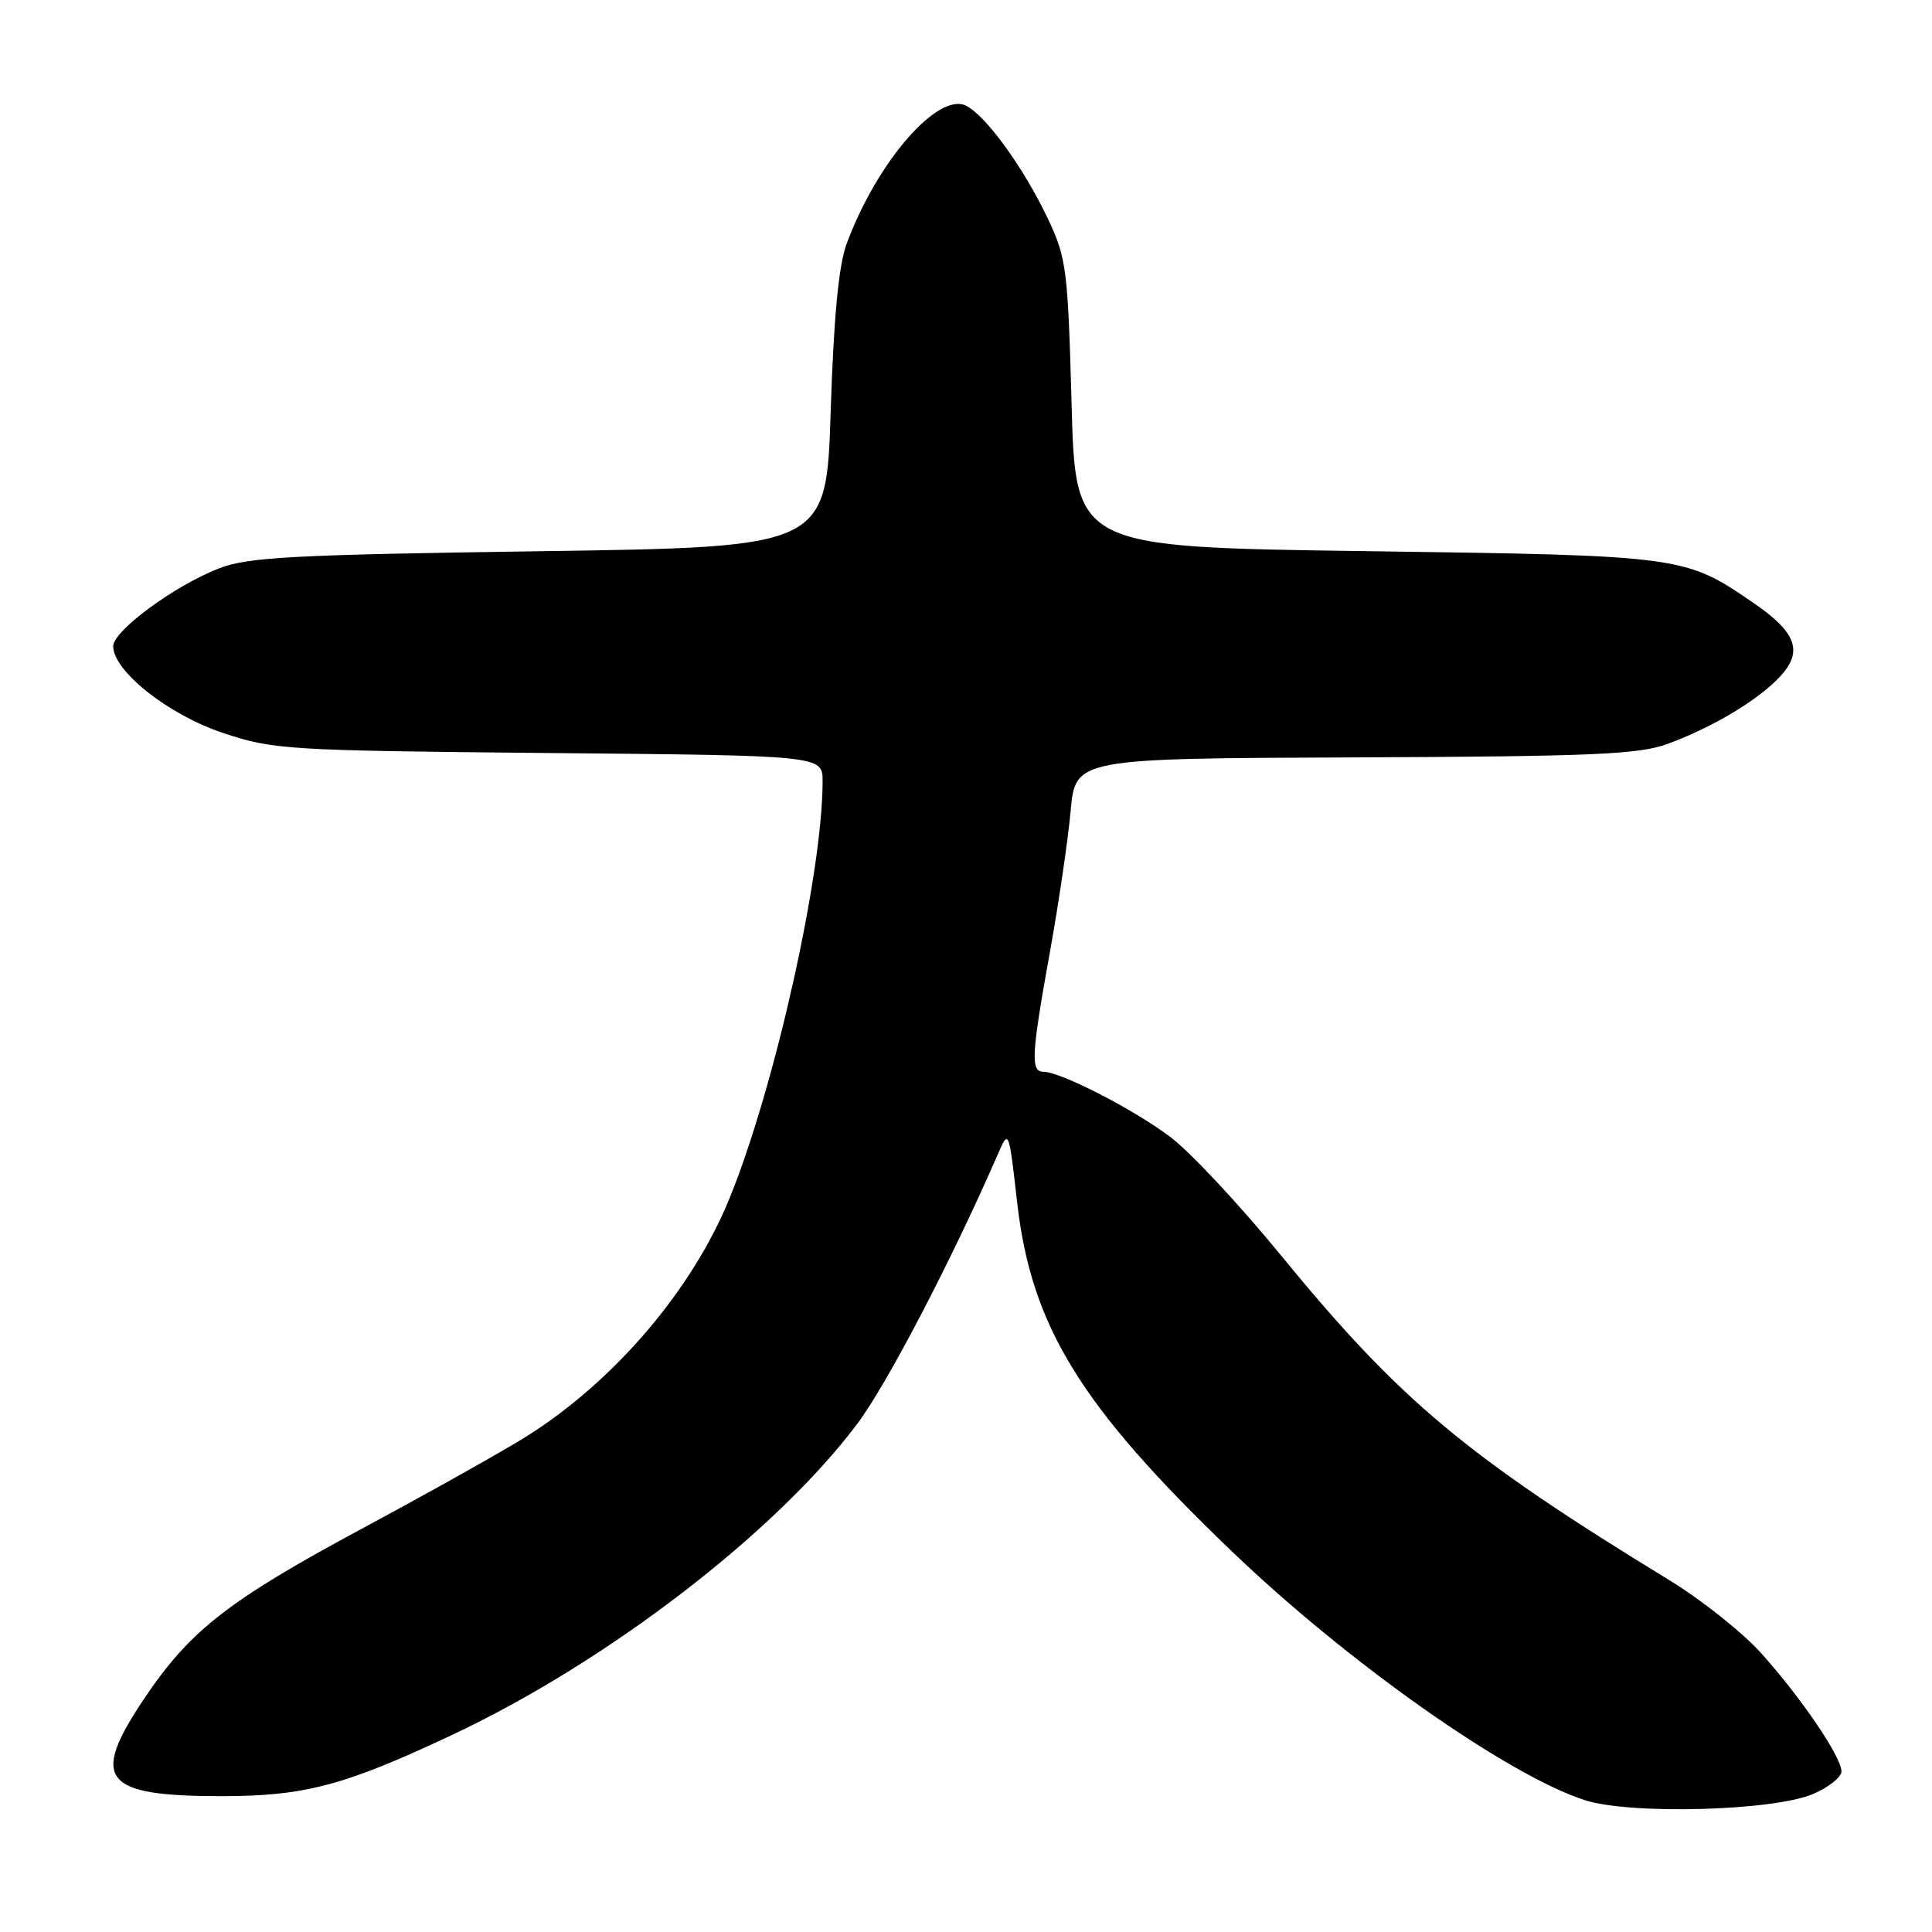 <?xml version="1.0" encoding="UTF-8" standalone="no"?>
<!DOCTYPE svg PUBLIC "-//W3C//DTD SVG 1.1//EN" "http://www.w3.org/Graphics/SVG/1.1/DTD/svg11.dtd" >
<svg xmlns="http://www.w3.org/2000/svg" xmlns:xlink="http://www.w3.org/1999/xlink" version="1.1" viewBox="0 0 256 256">
 <g >
 <path fill="currentColor"
d=" M 240.25 237.71 C 242.31 236.83 244.00 235.48 244.00 234.72 C 244.00 232.80 238.69 224.98 233.35 219.04 C 230.88 216.30 225.41 211.95 221.18 209.37 C 194.24 192.91 185.48 185.58 169.71 166.31 C 164.34 159.74 157.79 152.73 155.17 150.73 C 150.39 147.08 140.58 142.03 138.25 142.01 C 136.54 142.00 136.66 139.77 139.11 126.20 C 140.27 119.77 141.51 111.35 141.86 107.50 C 142.50 100.50 142.50 100.50 179.50 100.36 C 211.05 100.23 217.16 99.97 220.97 98.57 C 226.88 96.40 232.95 92.78 235.84 89.68 C 238.95 86.35 238.07 83.83 232.44 79.96 C 223.23 73.63 223.13 73.61 181.00 73.03 C 142.50 72.50 142.50 72.50 141.99 53.50 C 141.50 35.65 141.31 34.17 138.86 29.00 C 135.69 22.31 130.76 15.48 128.08 14.04 C 124.35 12.05 116.18 21.45 112.17 32.34 C 111.12 35.21 110.47 42.07 110.07 54.50 C 109.50 72.50 109.50 72.50 71.50 73.04 C 38.64 73.51 32.89 73.82 29.00 75.32 C 23.14 77.59 15.00 83.58 15.00 85.63 C 15.00 88.92 22.30 94.70 29.52 97.11 C 36.23 99.35 37.92 99.45 72.75 99.78 C 109.00 100.11 109.00 100.11 109.00 103.52 C 109.00 115.70 102.70 143.93 96.68 158.75 C 91.77 170.83 81.50 182.91 69.89 190.25 C 66.93 192.13 57.08 197.65 48.02 202.52 C 30.16 212.13 25.13 216.06 18.99 225.25 C 11.92 235.85 13.67 238.00 29.38 238.00 C 40.38 238.00 45.67 236.59 59.96 229.86 C 80.46 220.21 102.70 203.14 113.55 188.72 C 117.49 183.50 126.08 167.03 132.17 153.05 C 133.67 149.59 133.67 149.59 134.77 159.27 C 136.64 175.71 143.11 186.26 163.16 205.50 C 178.52 220.25 199.78 235.24 210.00 238.53 C 216.04 240.48 235.00 239.96 240.25 237.71 Z "/>
</g>
</svg>